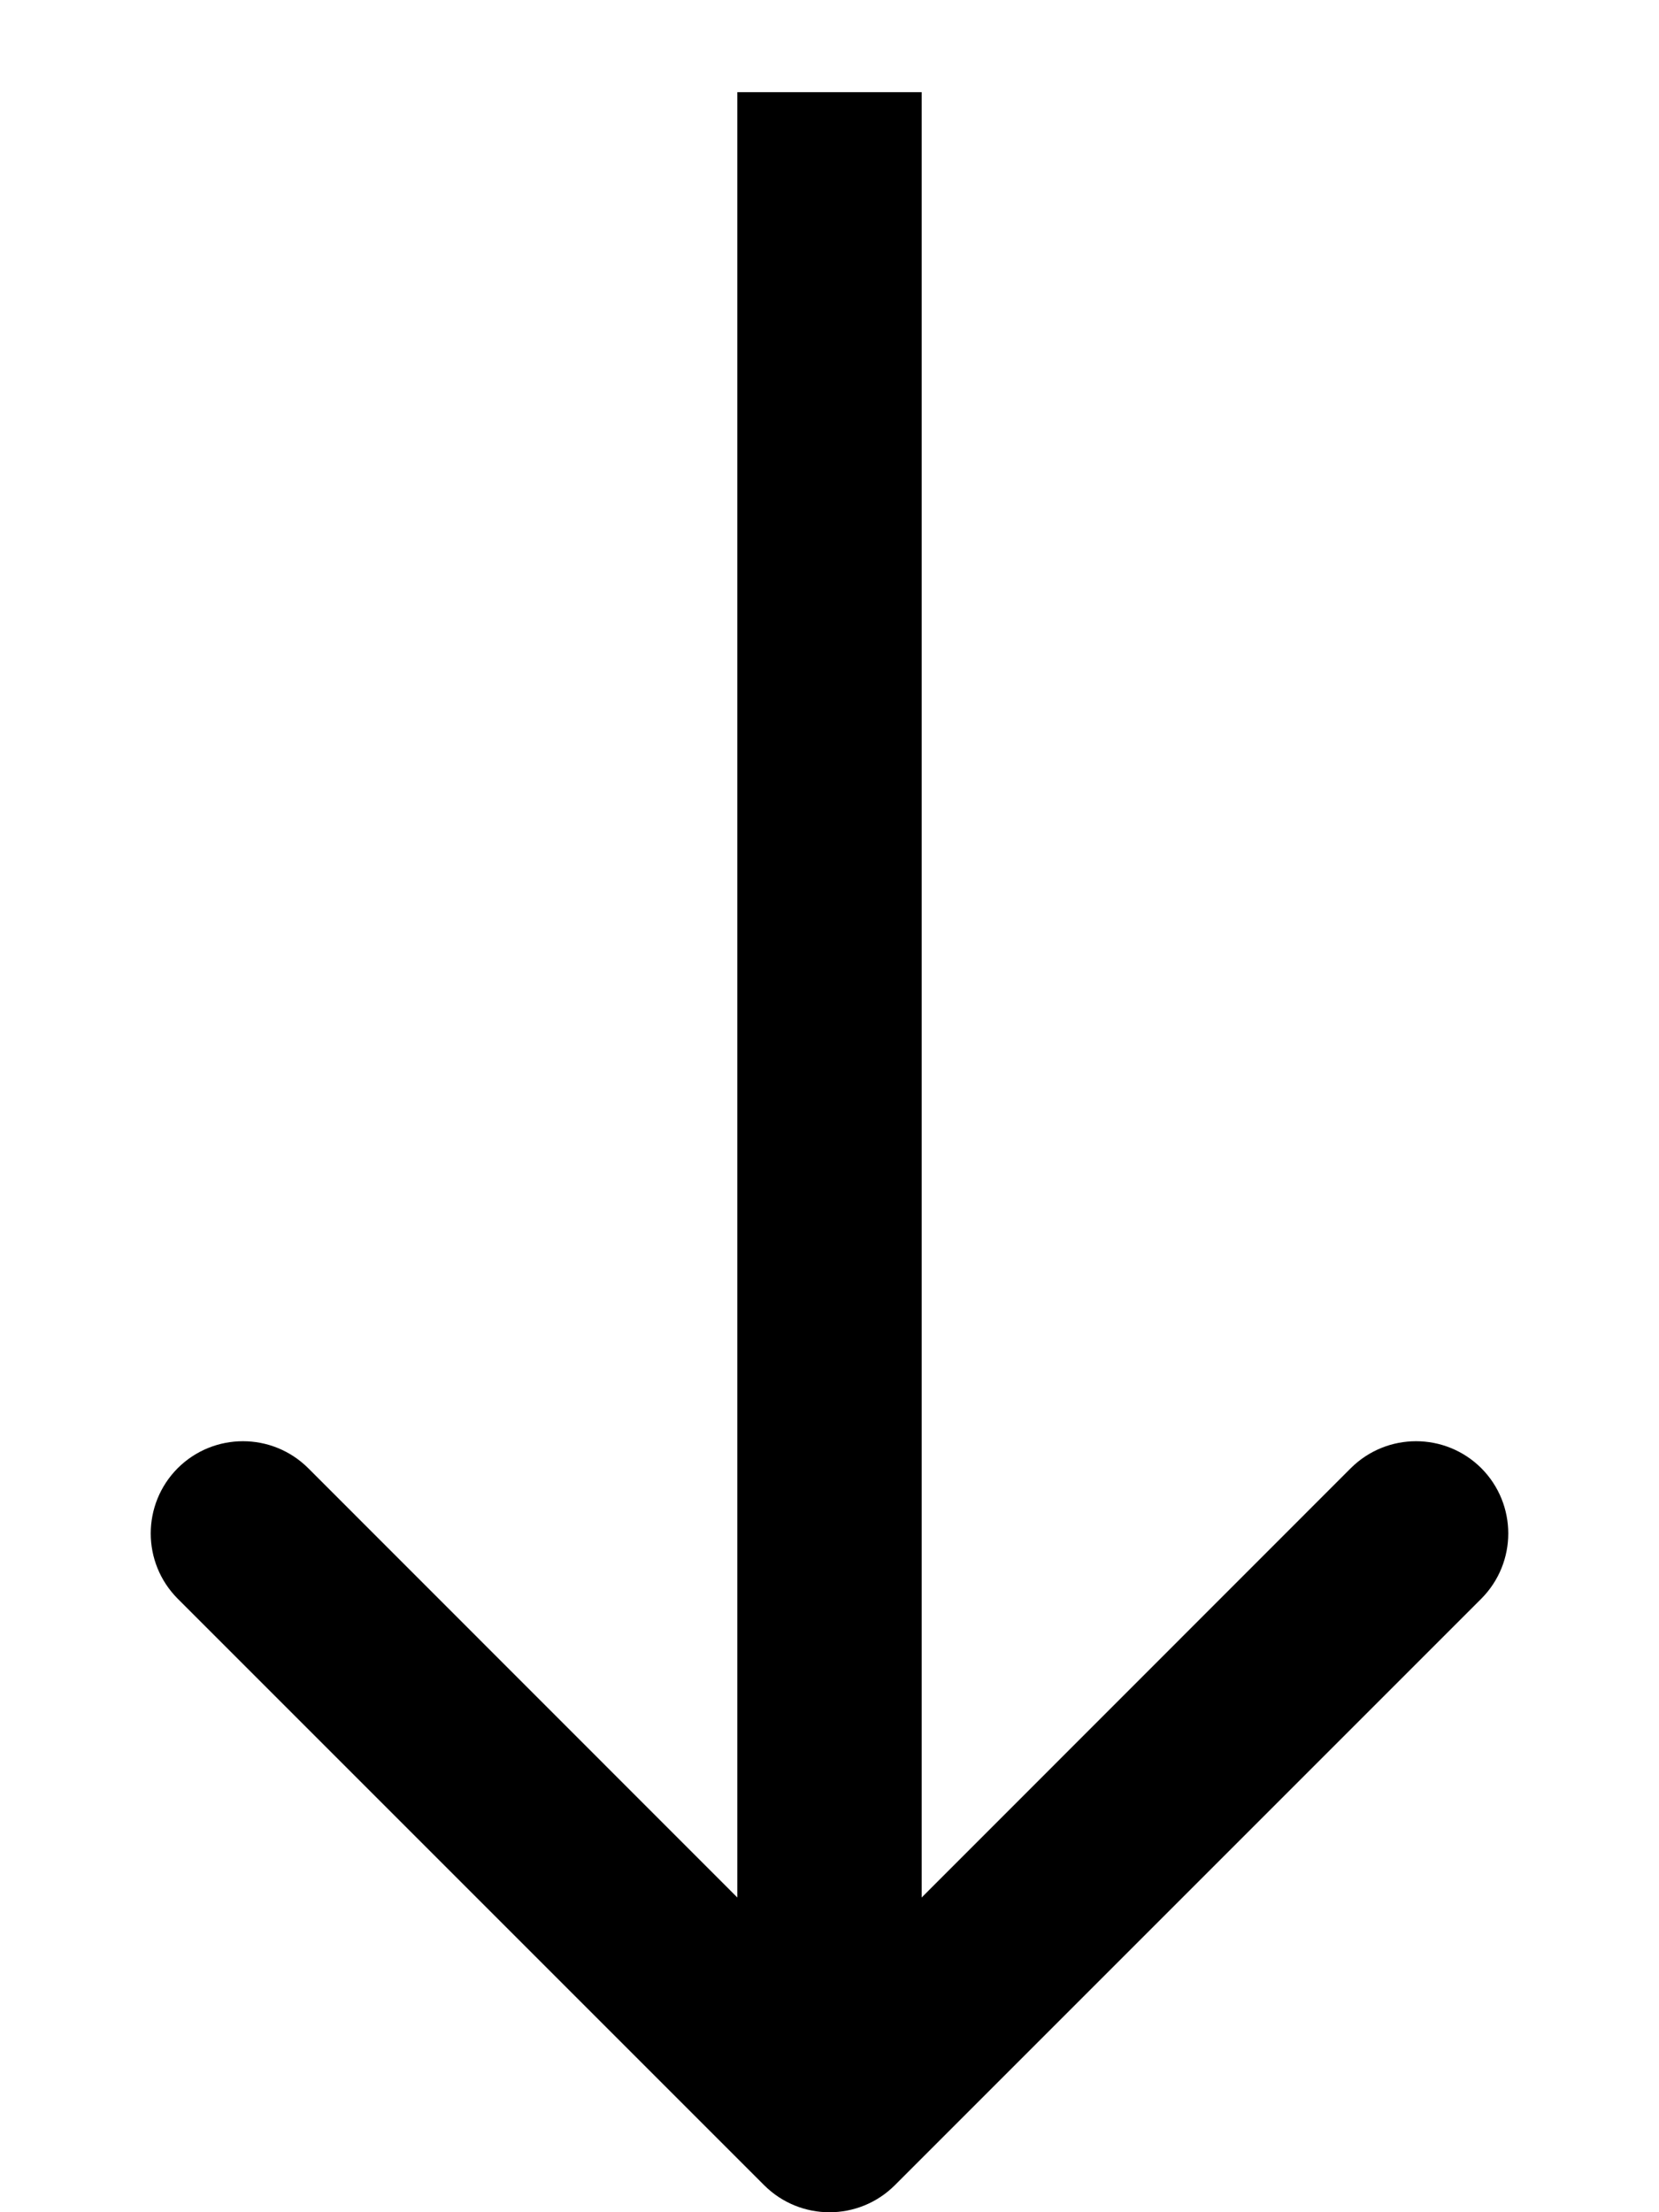 <svg width="9" height="12" viewBox="0 0 9 12" fill="none" xmlns="http://www.w3.org/2000/svg">
<path d="M4.146 11.854C4.342 12.049 4.658 12.049 4.854 11.854L8.036 8.672C8.231 8.476 8.231 8.16 8.036 7.964C7.84 7.769 7.524 7.769 7.328 7.964L4.5 10.793L1.672 7.964C1.476 7.769 1.16 7.769 0.964 7.964C0.769 8.16 0.769 8.476 0.964 8.672L4.146 11.854ZM4 0.5L4 11.5L5 11.5L5 0.5L4 0.5Z" fill="black"/>
</svg>
